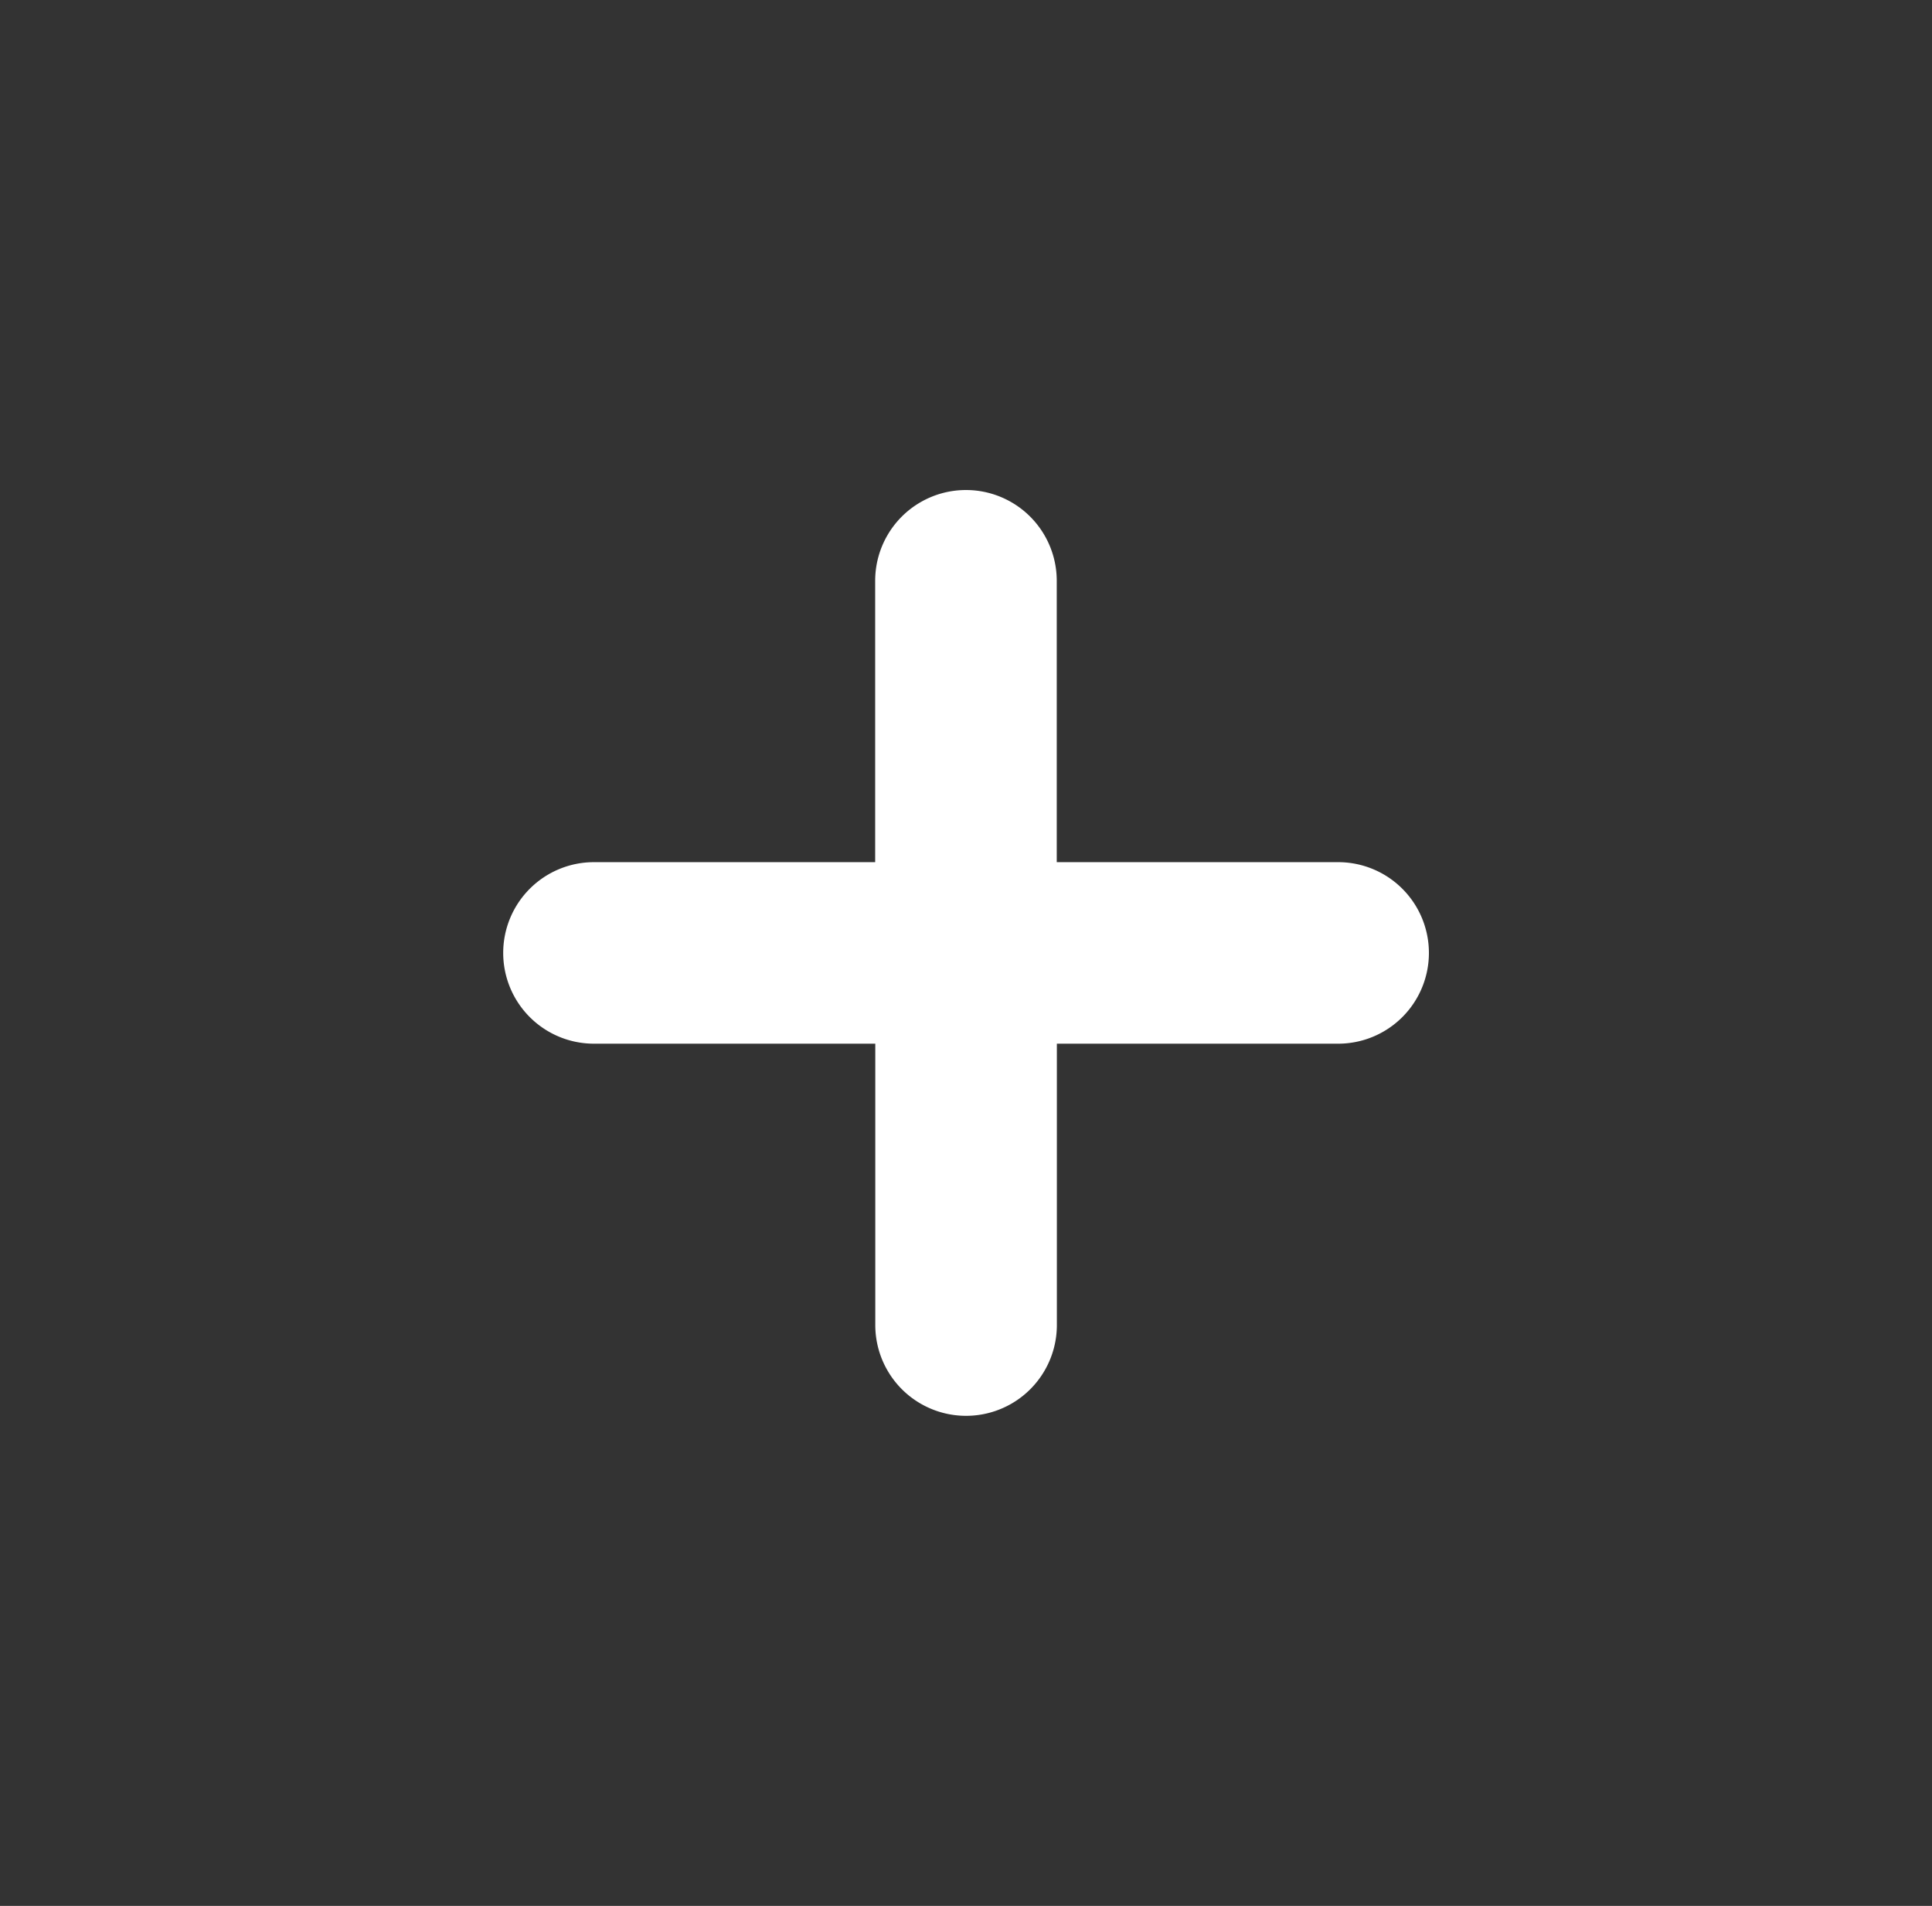 <svg id="Plus" xmlns="http://www.w3.org/2000/svg" viewBox="0 0 500.08 493.25"><rect x="0" y="0" width="500.08" height="493.25" fill="#333333" stroke="none"/><defs><style>.cls-1{fill:#fff;}</style></defs><path class="cls-1" d="M346.34,223.13H273.53V150.32a23.49,23.49,0,1,0-47,0v72.81H153.74a23.49,23.49,0,0,0-23.49,23.49h0a23.49,23.49,0,0,0,23.49,23.49h72.82v72.81a23.49,23.49,0,1,0,47,0V270.11h72.81a23.49,23.49,0,0,0,23.49-23.49h0A23.49,23.49,0,0,0,346.34,223.13Z"/></svg>